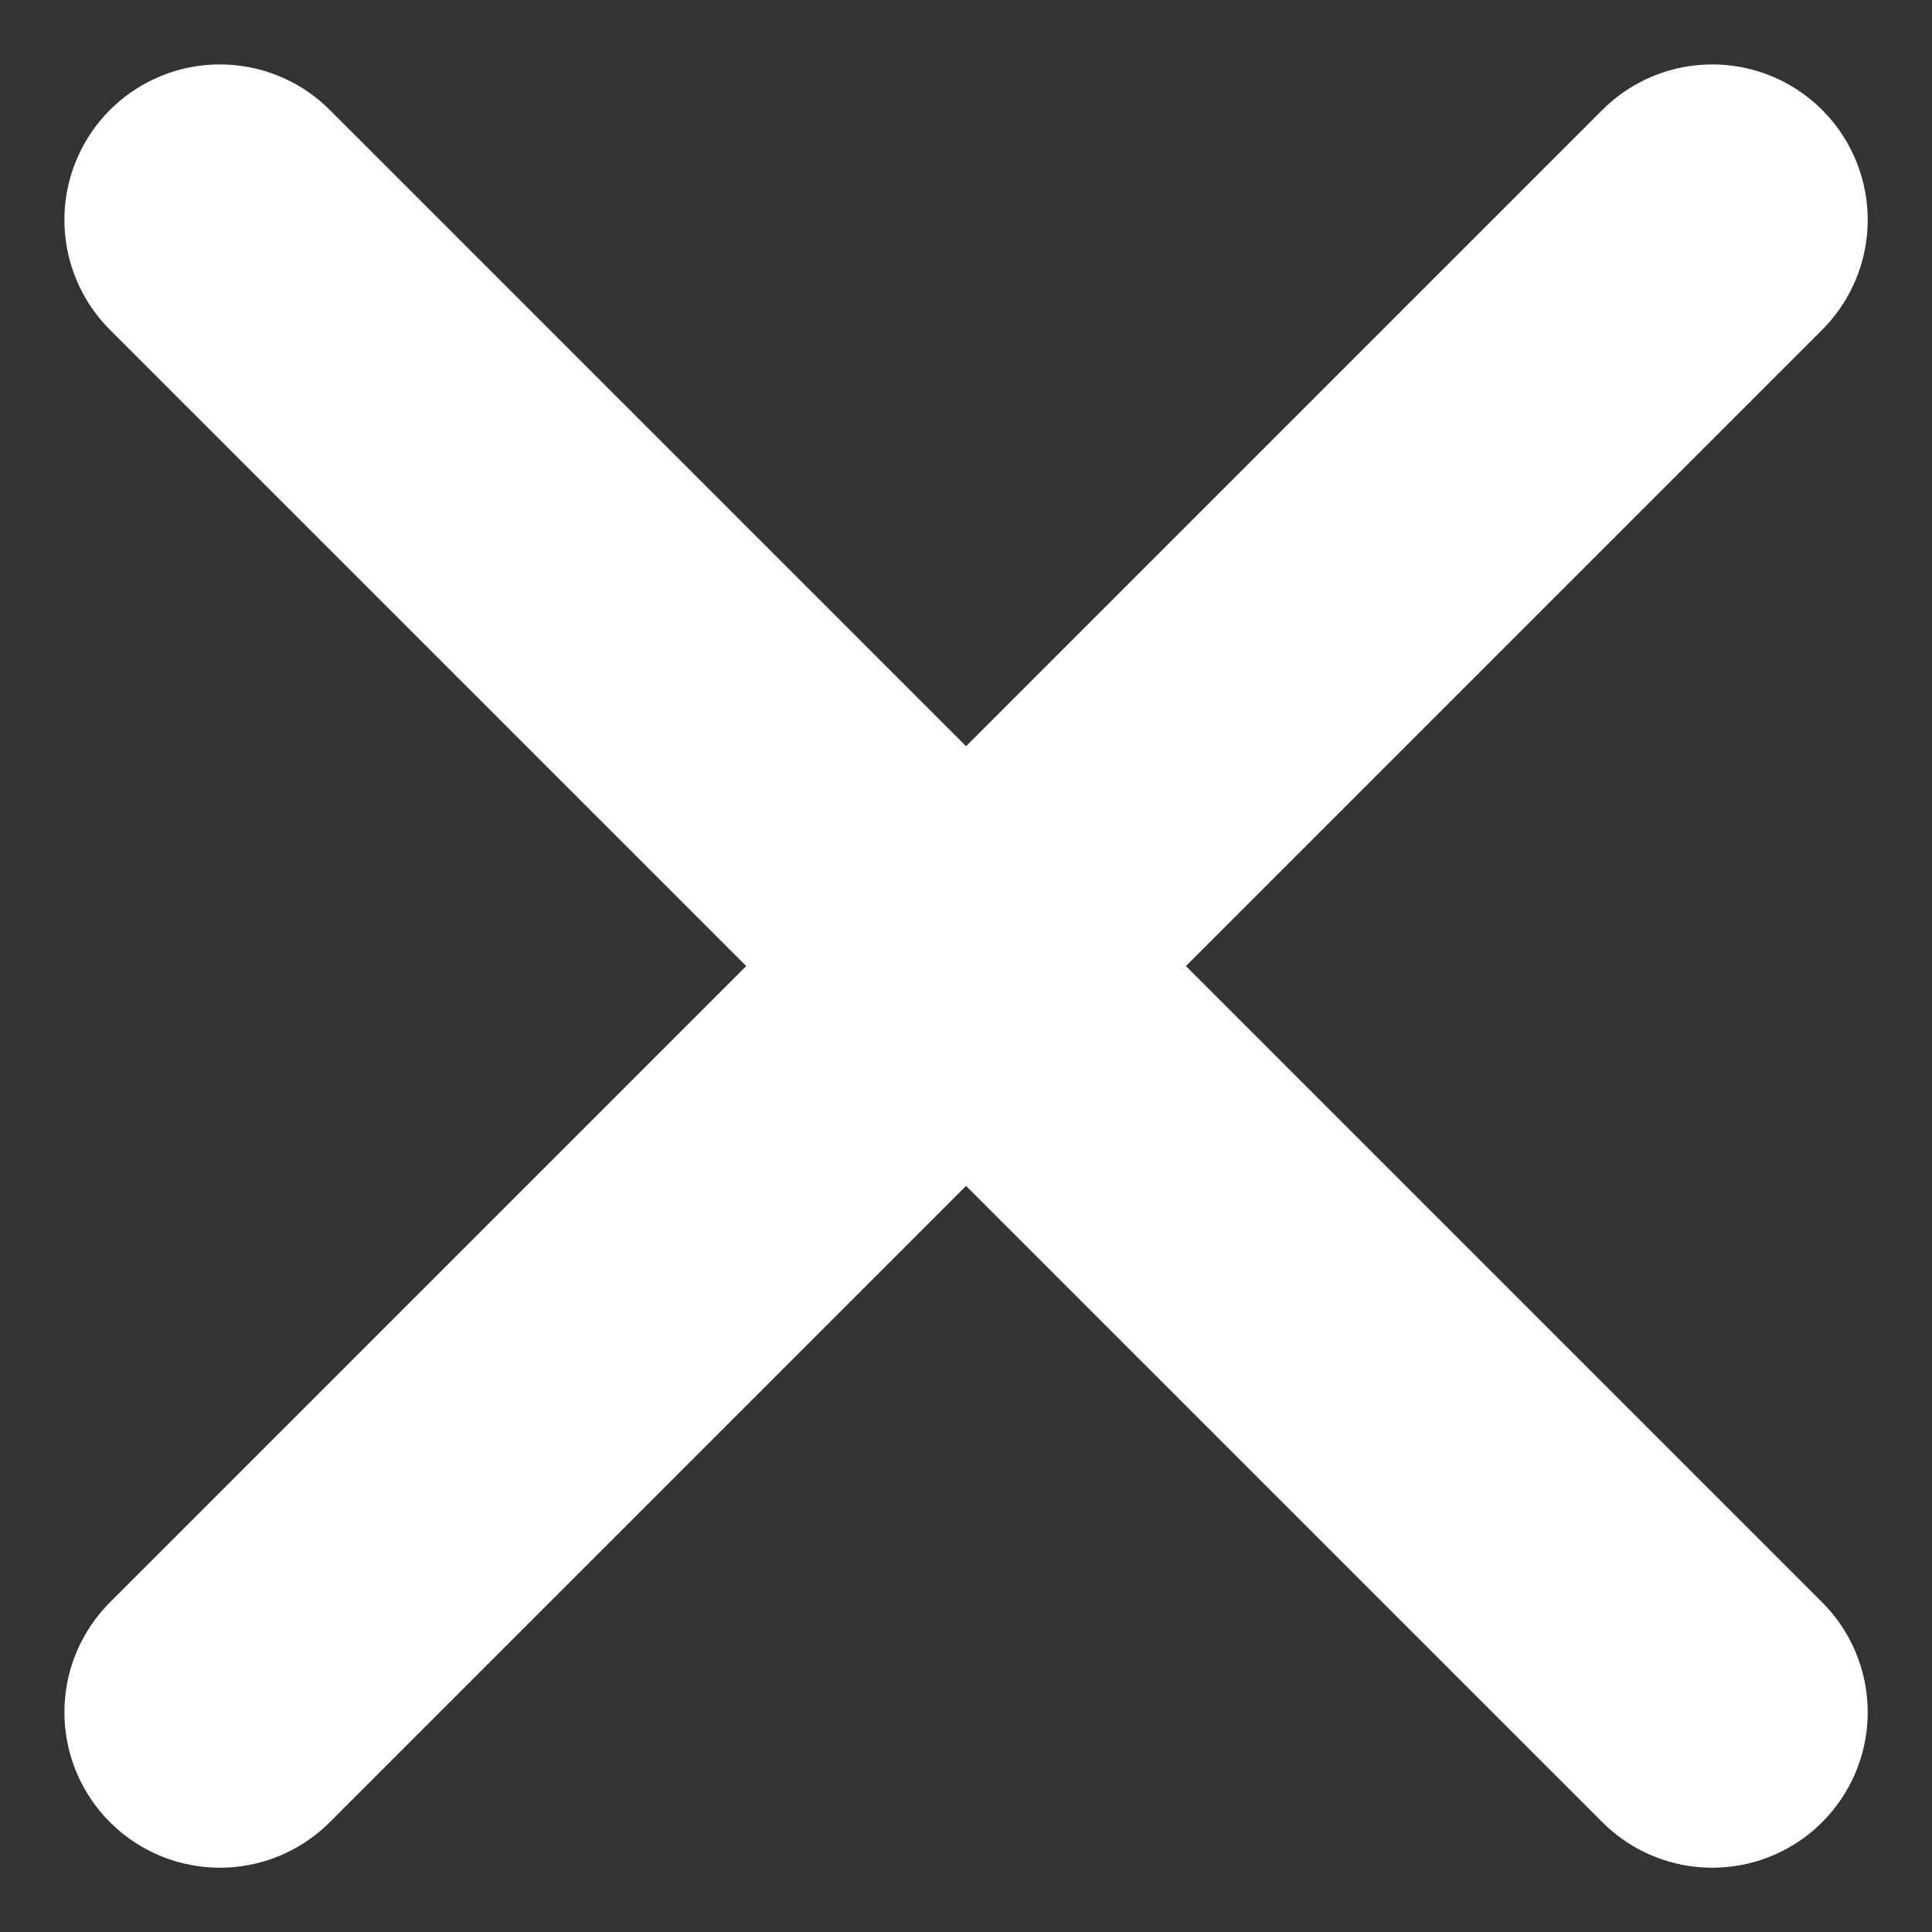 <svg xmlns="http://www.w3.org/2000/svg" width="15.535" height="15.536" viewBox="0 0 15.535 15.536"><rect x="0" y="0" width="15.535" height="15.536" fill="#333333" stroke="none"/><defs><style>.a{fill:none;stroke:#fff;stroke-linecap:round;stroke-width:2.5px;}</style></defs><g transform="translate(-918.232 -182.232)"><path class="a" d="M14280,184l12,12" transform="translate(-13360)"/><path class="a" d="M14292,184l-12,12" transform="translate(-13360)"/></g></svg>